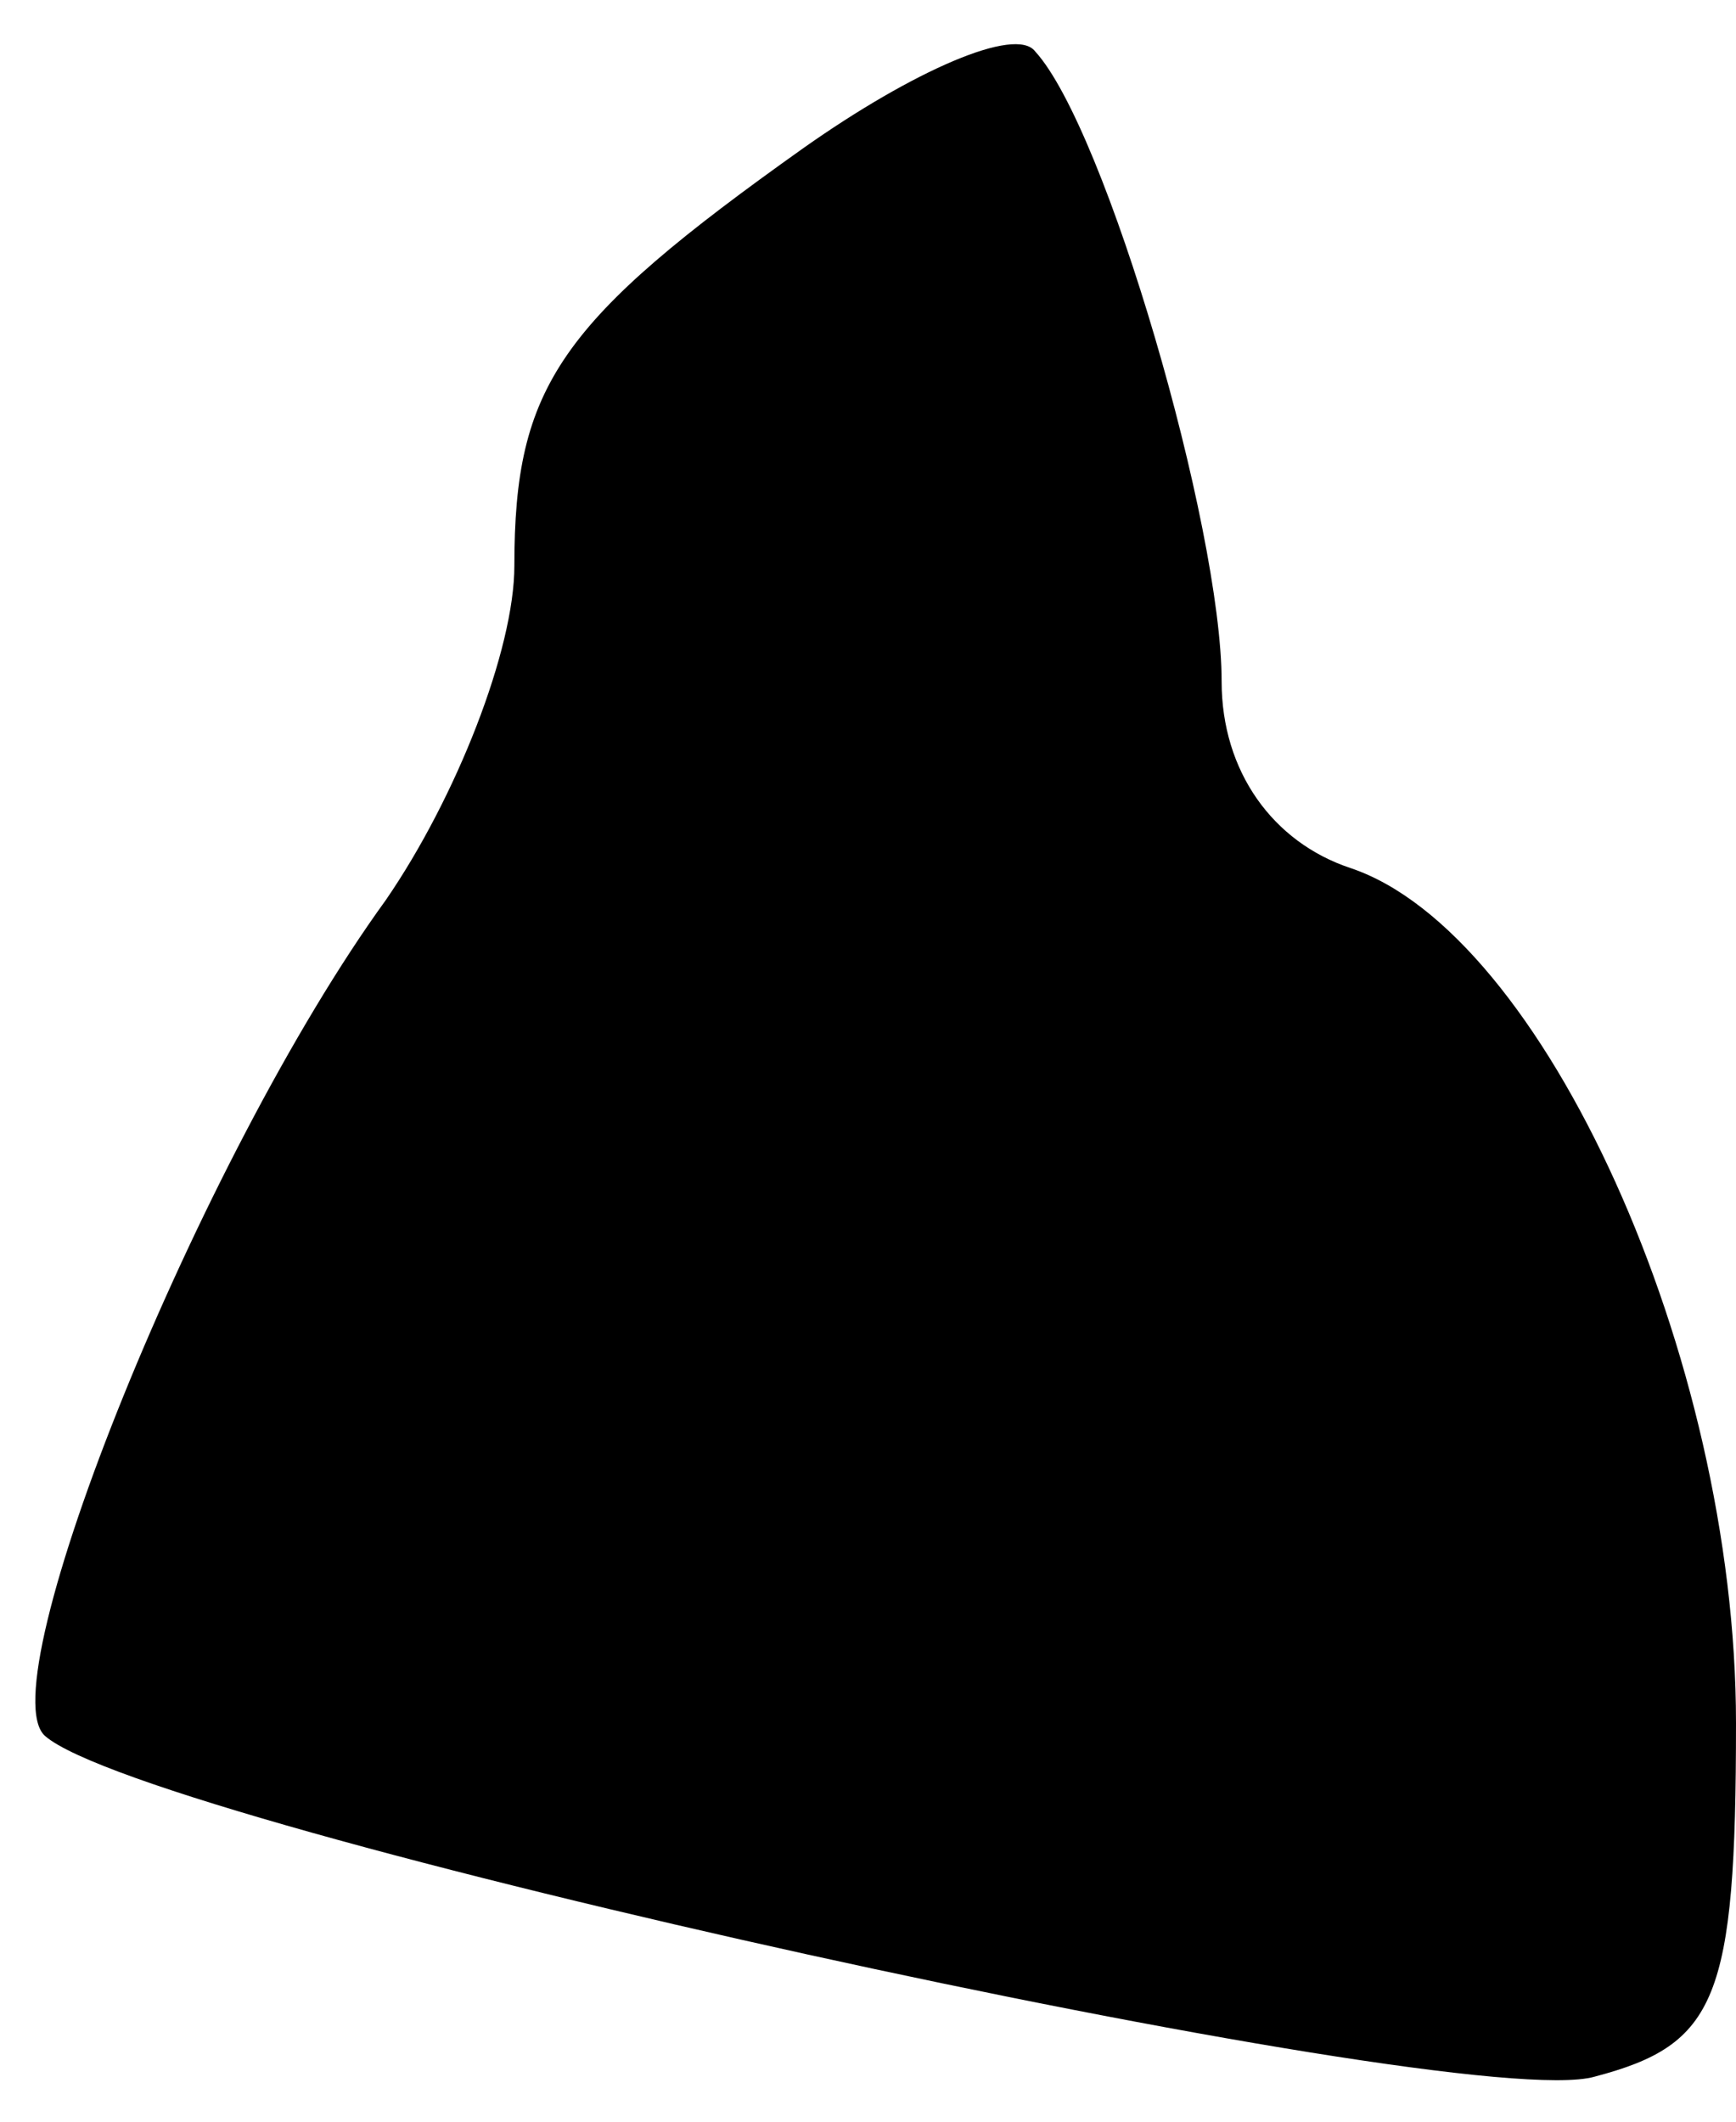 <?xml version="1.0" standalone="no"?>
<!DOCTYPE svg PUBLIC "-//W3C//DTD SVG 20010904//EN"
 "http://www.w3.org/TR/2001/REC-SVG-20010904/DTD/svg10.dtd">
<svg version="1.0" xmlns="http://www.w3.org/2000/svg"
 width="27pt" height="33pt" viewBox="0 0 27 33"
 preserveAspectRatio="xMidYMid meet">
<g transform="translate(0,33) scale(0.1,-0.1)"
fill="#000000" stroke="none">
<path fill="#000000" stroke="none" d="M125 307 c-38 -27 -45 -37 -45 -65 0
-13 -9 -36 -20 -52 -29 -40 -62 -122 -53 -130 16 -14 220 -59 241 -53 19 5 22
12 22 55 0 57 -30 123 -60 133 -12 4 -20 15 -20 29 0 24 -18 86 -29 98 -3 4
-19 -3 -36 -15z"/>
</g>
</svg>
